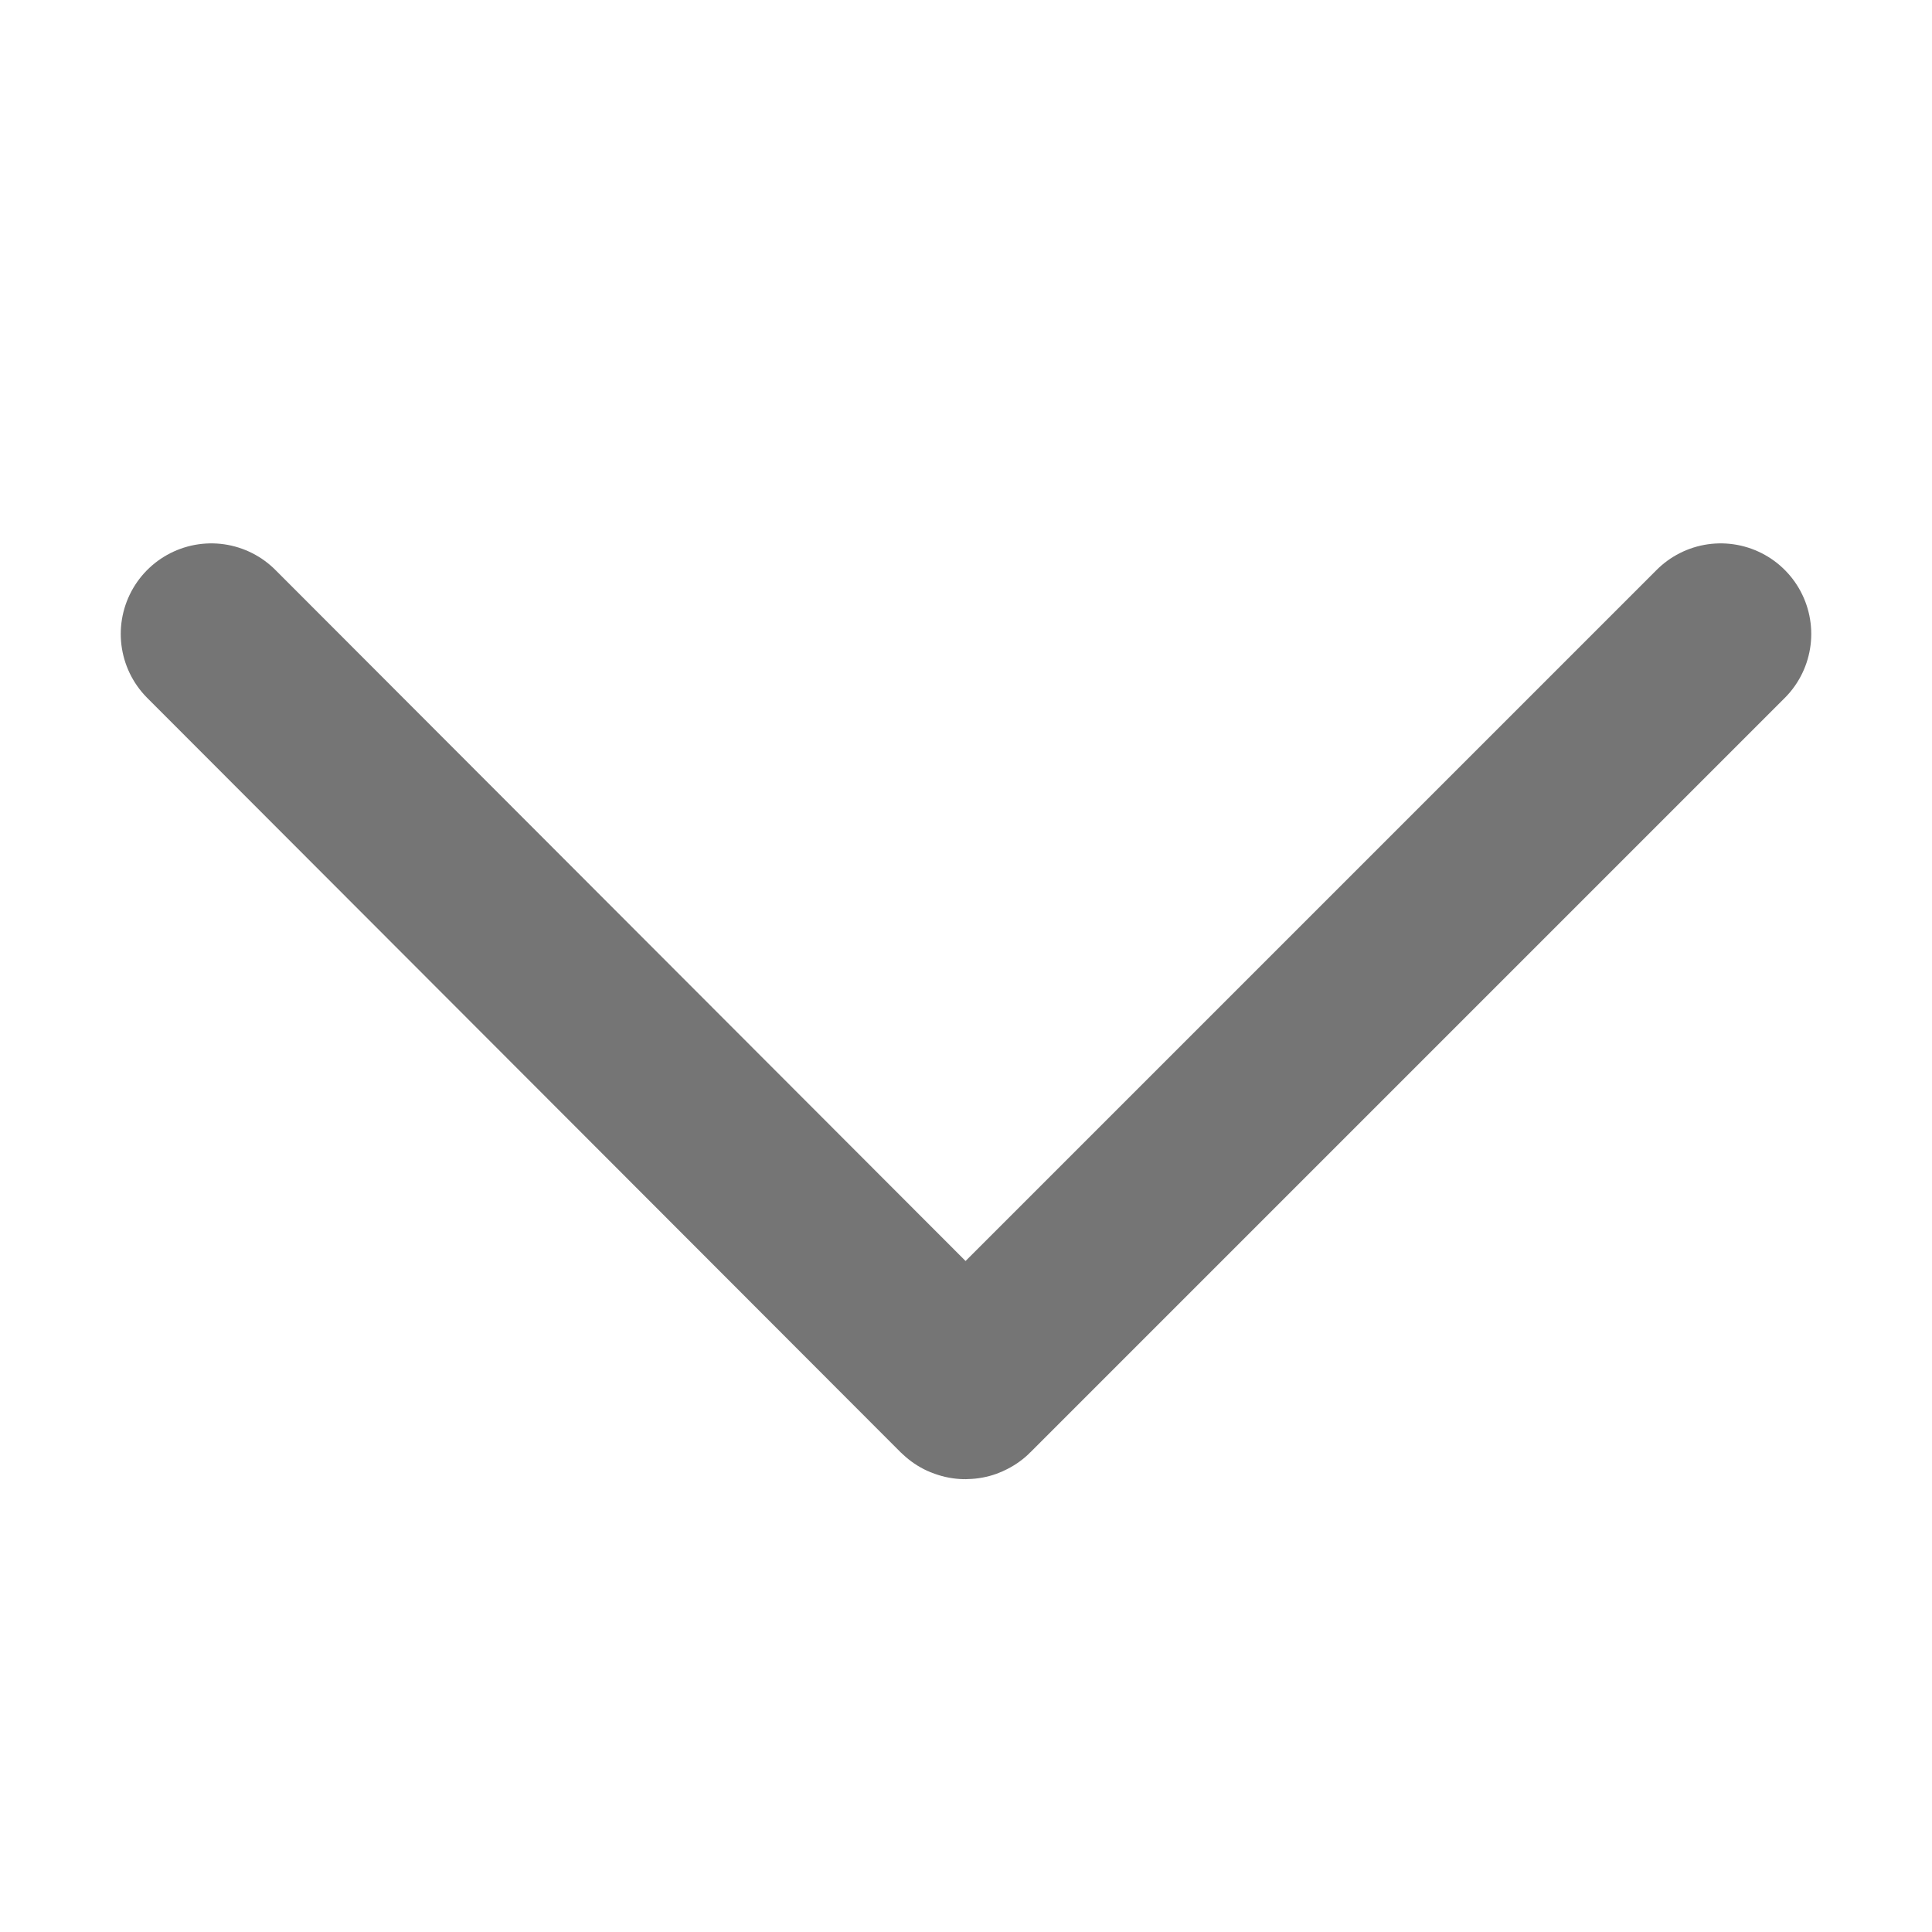 <svg width="16" height="16" viewBox="0 0 16 16" fill="none" xmlns="http://www.w3.org/2000/svg">
<path d="M14.25 5.25L8.003 11.497C7.999 11.501 7.993 11.501 7.989 11.497L1.75 5.25" stroke="#757575" stroke-width="1.5" stroke-linecap="round" stroke-linejoin="round"/>
</svg>
